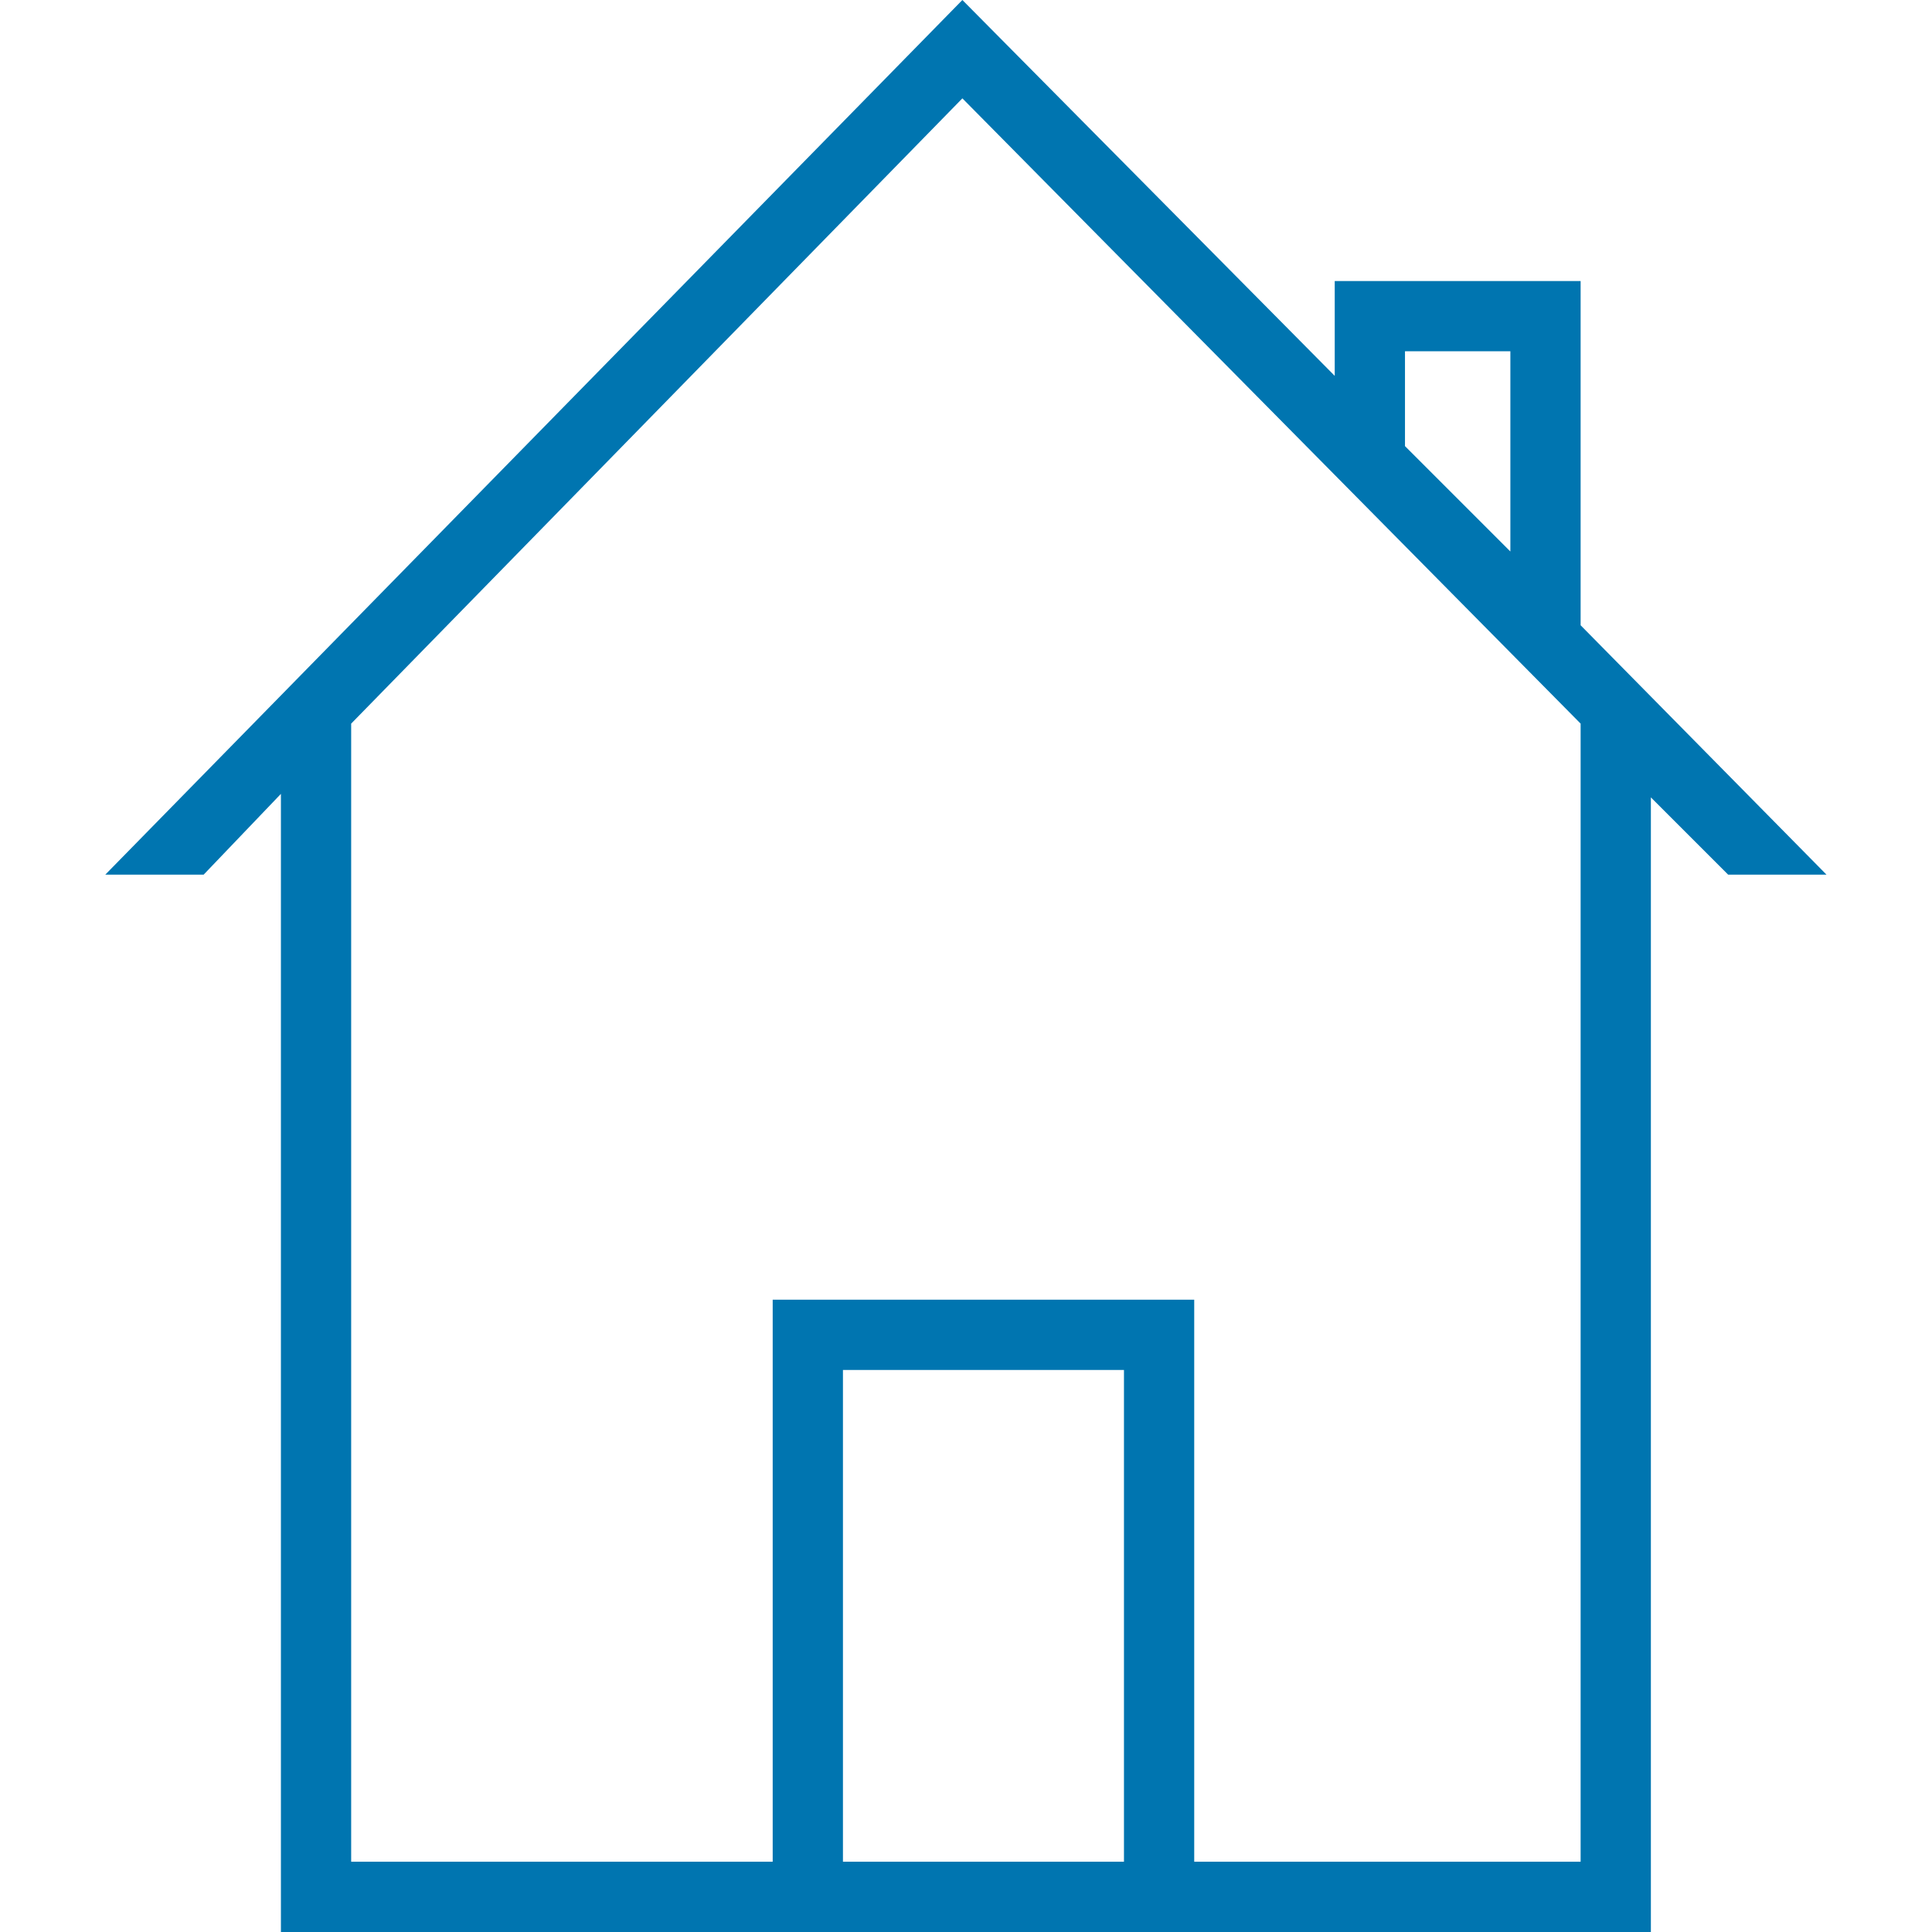 <svg version="1.2" xmlns="http://www.w3.org/2000/svg" xmlns:xlink="http://www.w3.org/1999/xlink" overflow="visible" preserveAspectRatio="none" viewBox="-2.997 0 55 55" width="60" height="60"><g>
	<g>
		<path d="M49,24.9l-7-7.1L42,8h-7l0,2.7L24.4,0L0,24.9h2.8L5,22.6V55l22,0v0h3v0l14,0V22.7l2.2,2.2H49z M37,10h3l0,5.7l-3-3L37,10z     M29,53h-8V39h8V53z M42,53H31V37H19v16L7,53V20.6L24.4,2.8L42,20.6V53z" style="fill: rgb(0, 117, 176);" vector-effect="non-scaling-stroke"/>
	</g>
</g><g/></svg>